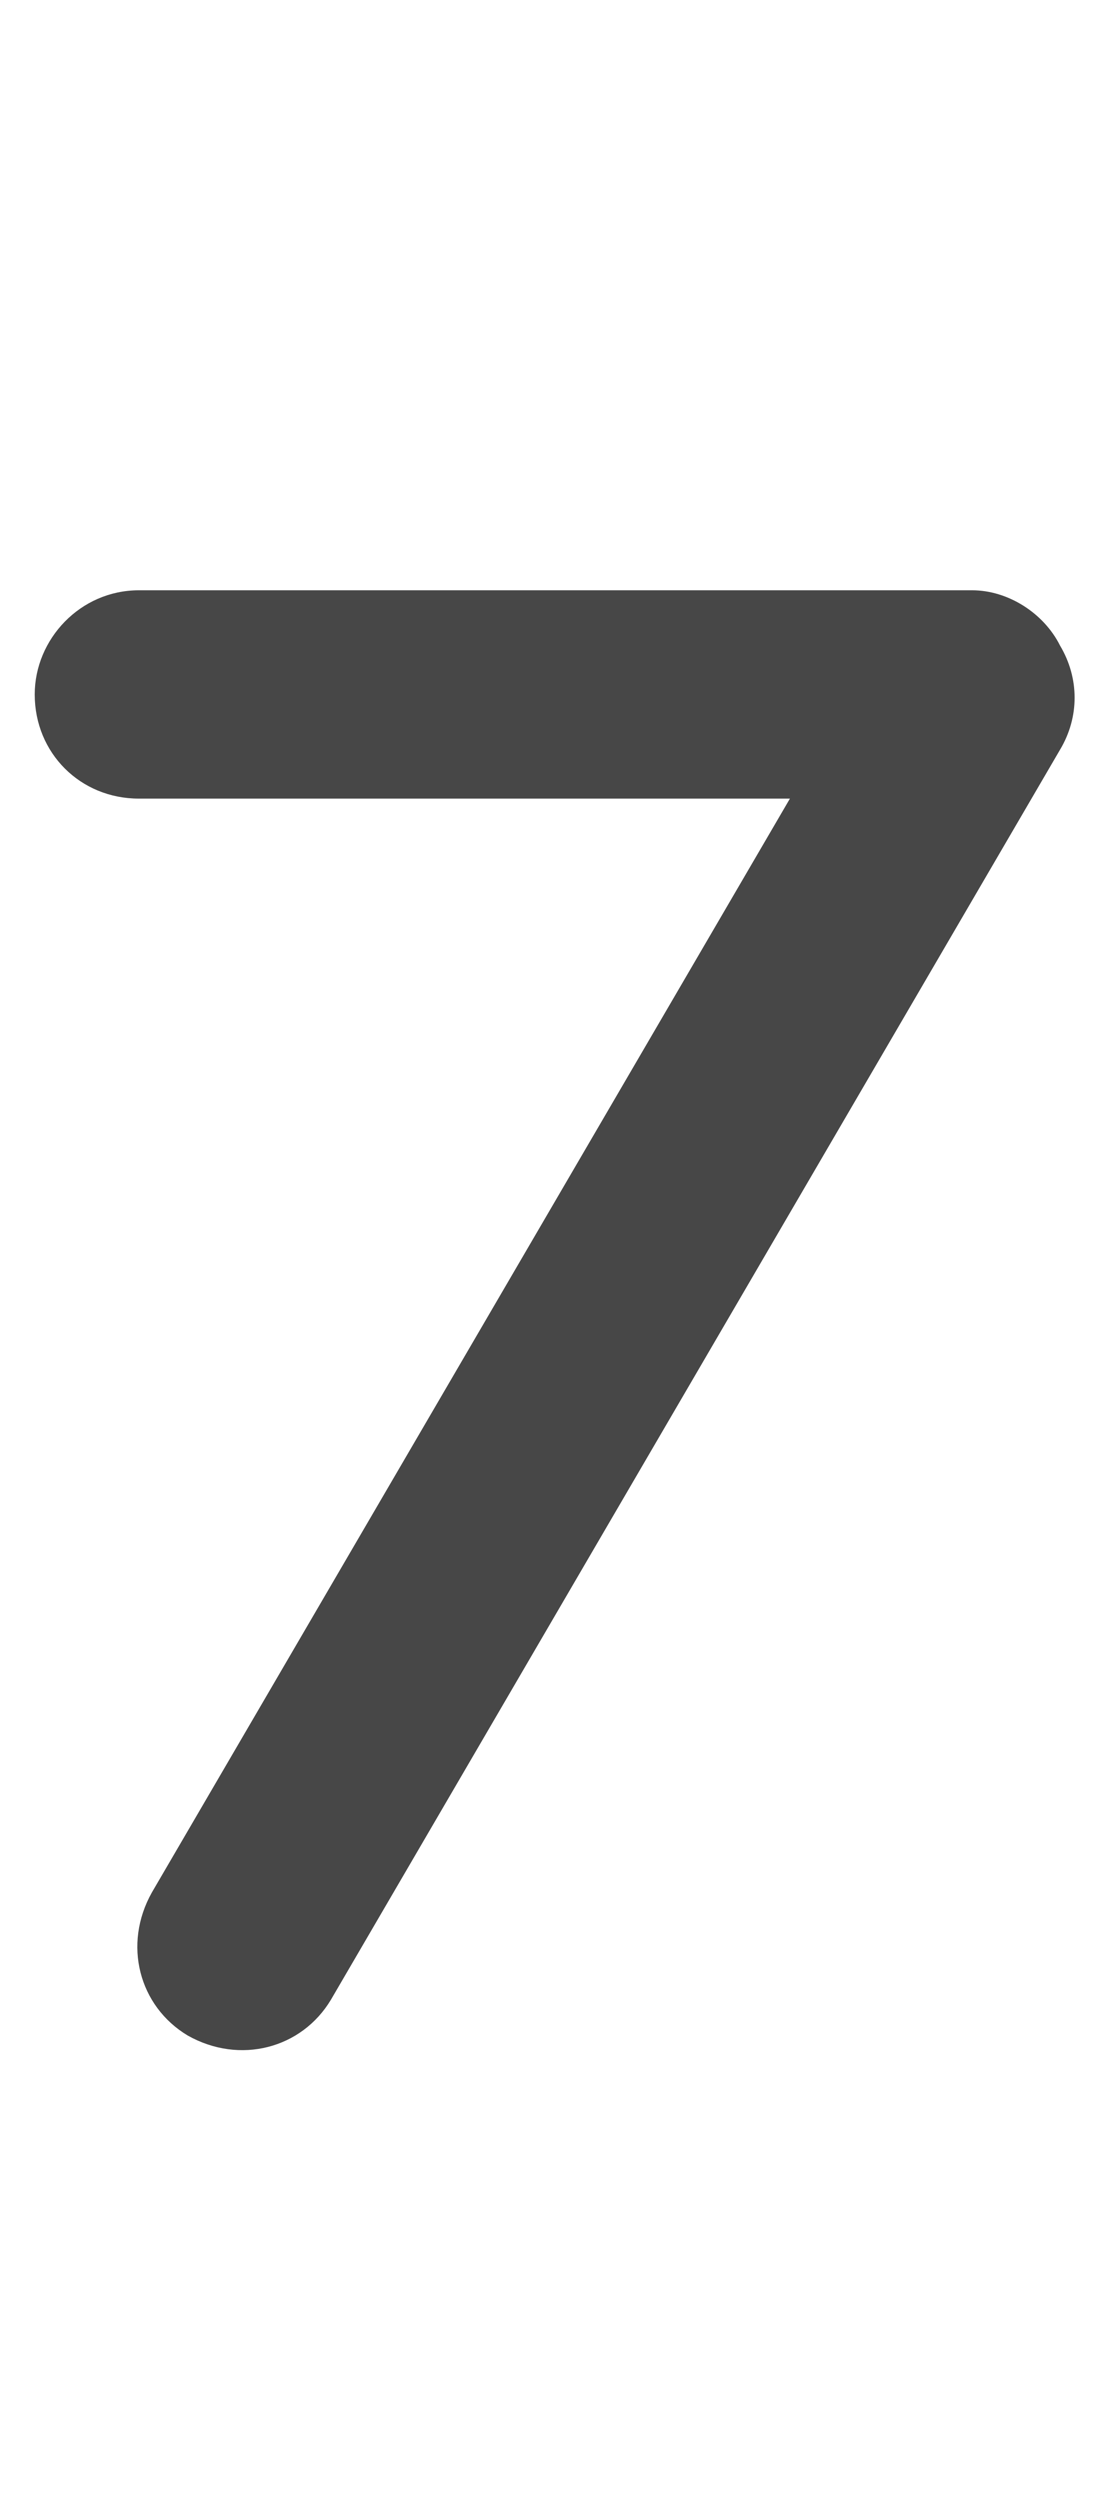 <svg width="8" height="18" viewBox="0 0 8 18" fill="none" xmlns="http://www.w3.org/2000/svg">
<g id="label-paired / caption / seven-caption / fill" clip-path="url(#clip0_2556_10560)">
<path id="icon" d="M0.25 5C0.25 4.602 0.578 4.25 1 4.25H7C7.258 4.25 7.516 4.414 7.633 4.648C7.773 4.883 7.773 5.164 7.633 5.398L2.383 14.398C2.172 14.75 1.727 14.867 1.352 14.656C1 14.445 0.883 14 1.094 13.625L5.688 5.75H1C0.578 5.75 0.25 5.422 0.25 5Z" fill="black" fill-opacity="0.72"/>
</g>
<defs>
<clipPath id="clip0_2556_10560">
<rect width="8" height="18" fill="white"/>
</clipPath>
</defs>
</svg>
